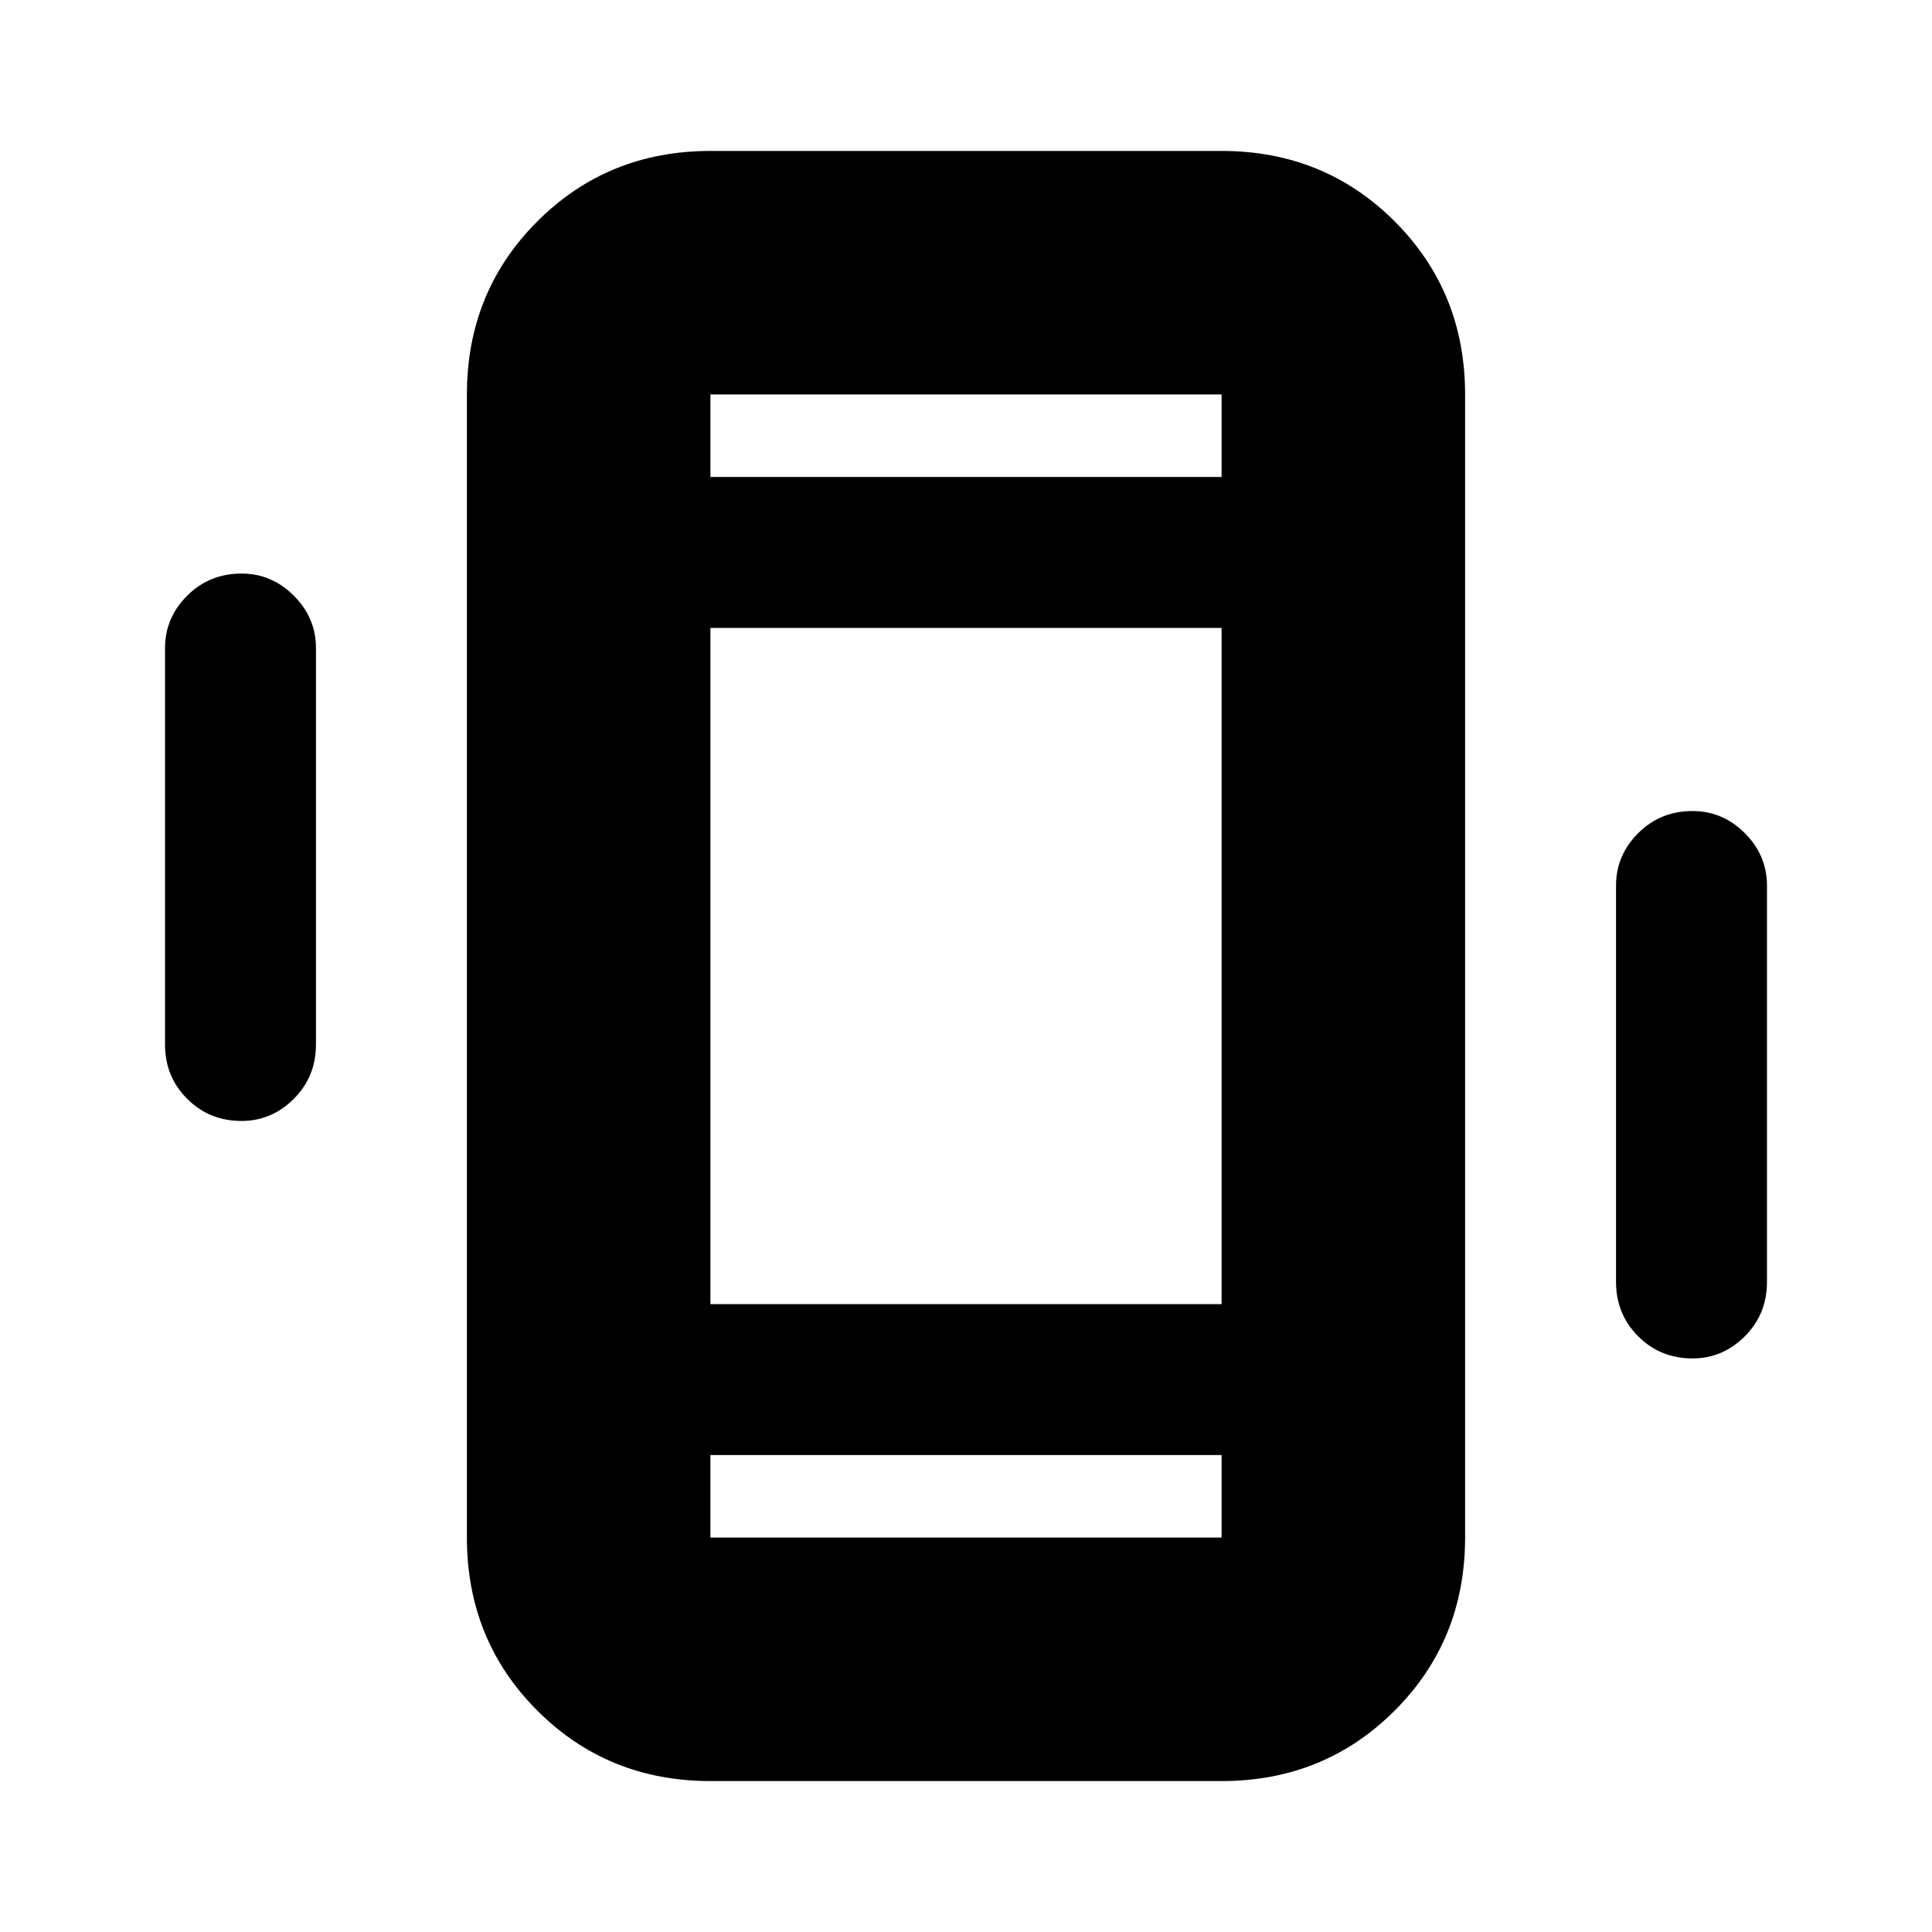 <svg xmlns="http://www.w3.org/2000/svg" height="24" width="24"><path d="M8.825 22.125q-1.275 0-2.15-.875T5.8 19.1V4.9q0-1.275.875-2.15t2.15-.875h6.35q1.275 0 2.15.875T18.2 4.9v14.2q0 1.275-.875 2.15t-2.15.875ZM15.175 7.8h-6.35v8.4h6.35Zm-6.35-1.875h6.35V4.9h-6.35Zm6.35 12.15h-6.35V19.1h6.35ZM3 13.925q-.4 0-.675-.275t-.275-.675V8.05q0-.375.275-.65T3 7.125q.375 0 .65.275t.275.65v4.925q0 .4-.275.675t-.65.275Zm18.025 2.95q-.4 0-.675-.275t-.275-.675V11q0-.375.275-.65t.675-.275q.375 0 .65.275t.275.65v4.925q0 .4-.275.675t-.65.275ZM8.825 4.9v1.025V4.9Zm0 14.2v-1.025V19.1Z"/></svg>